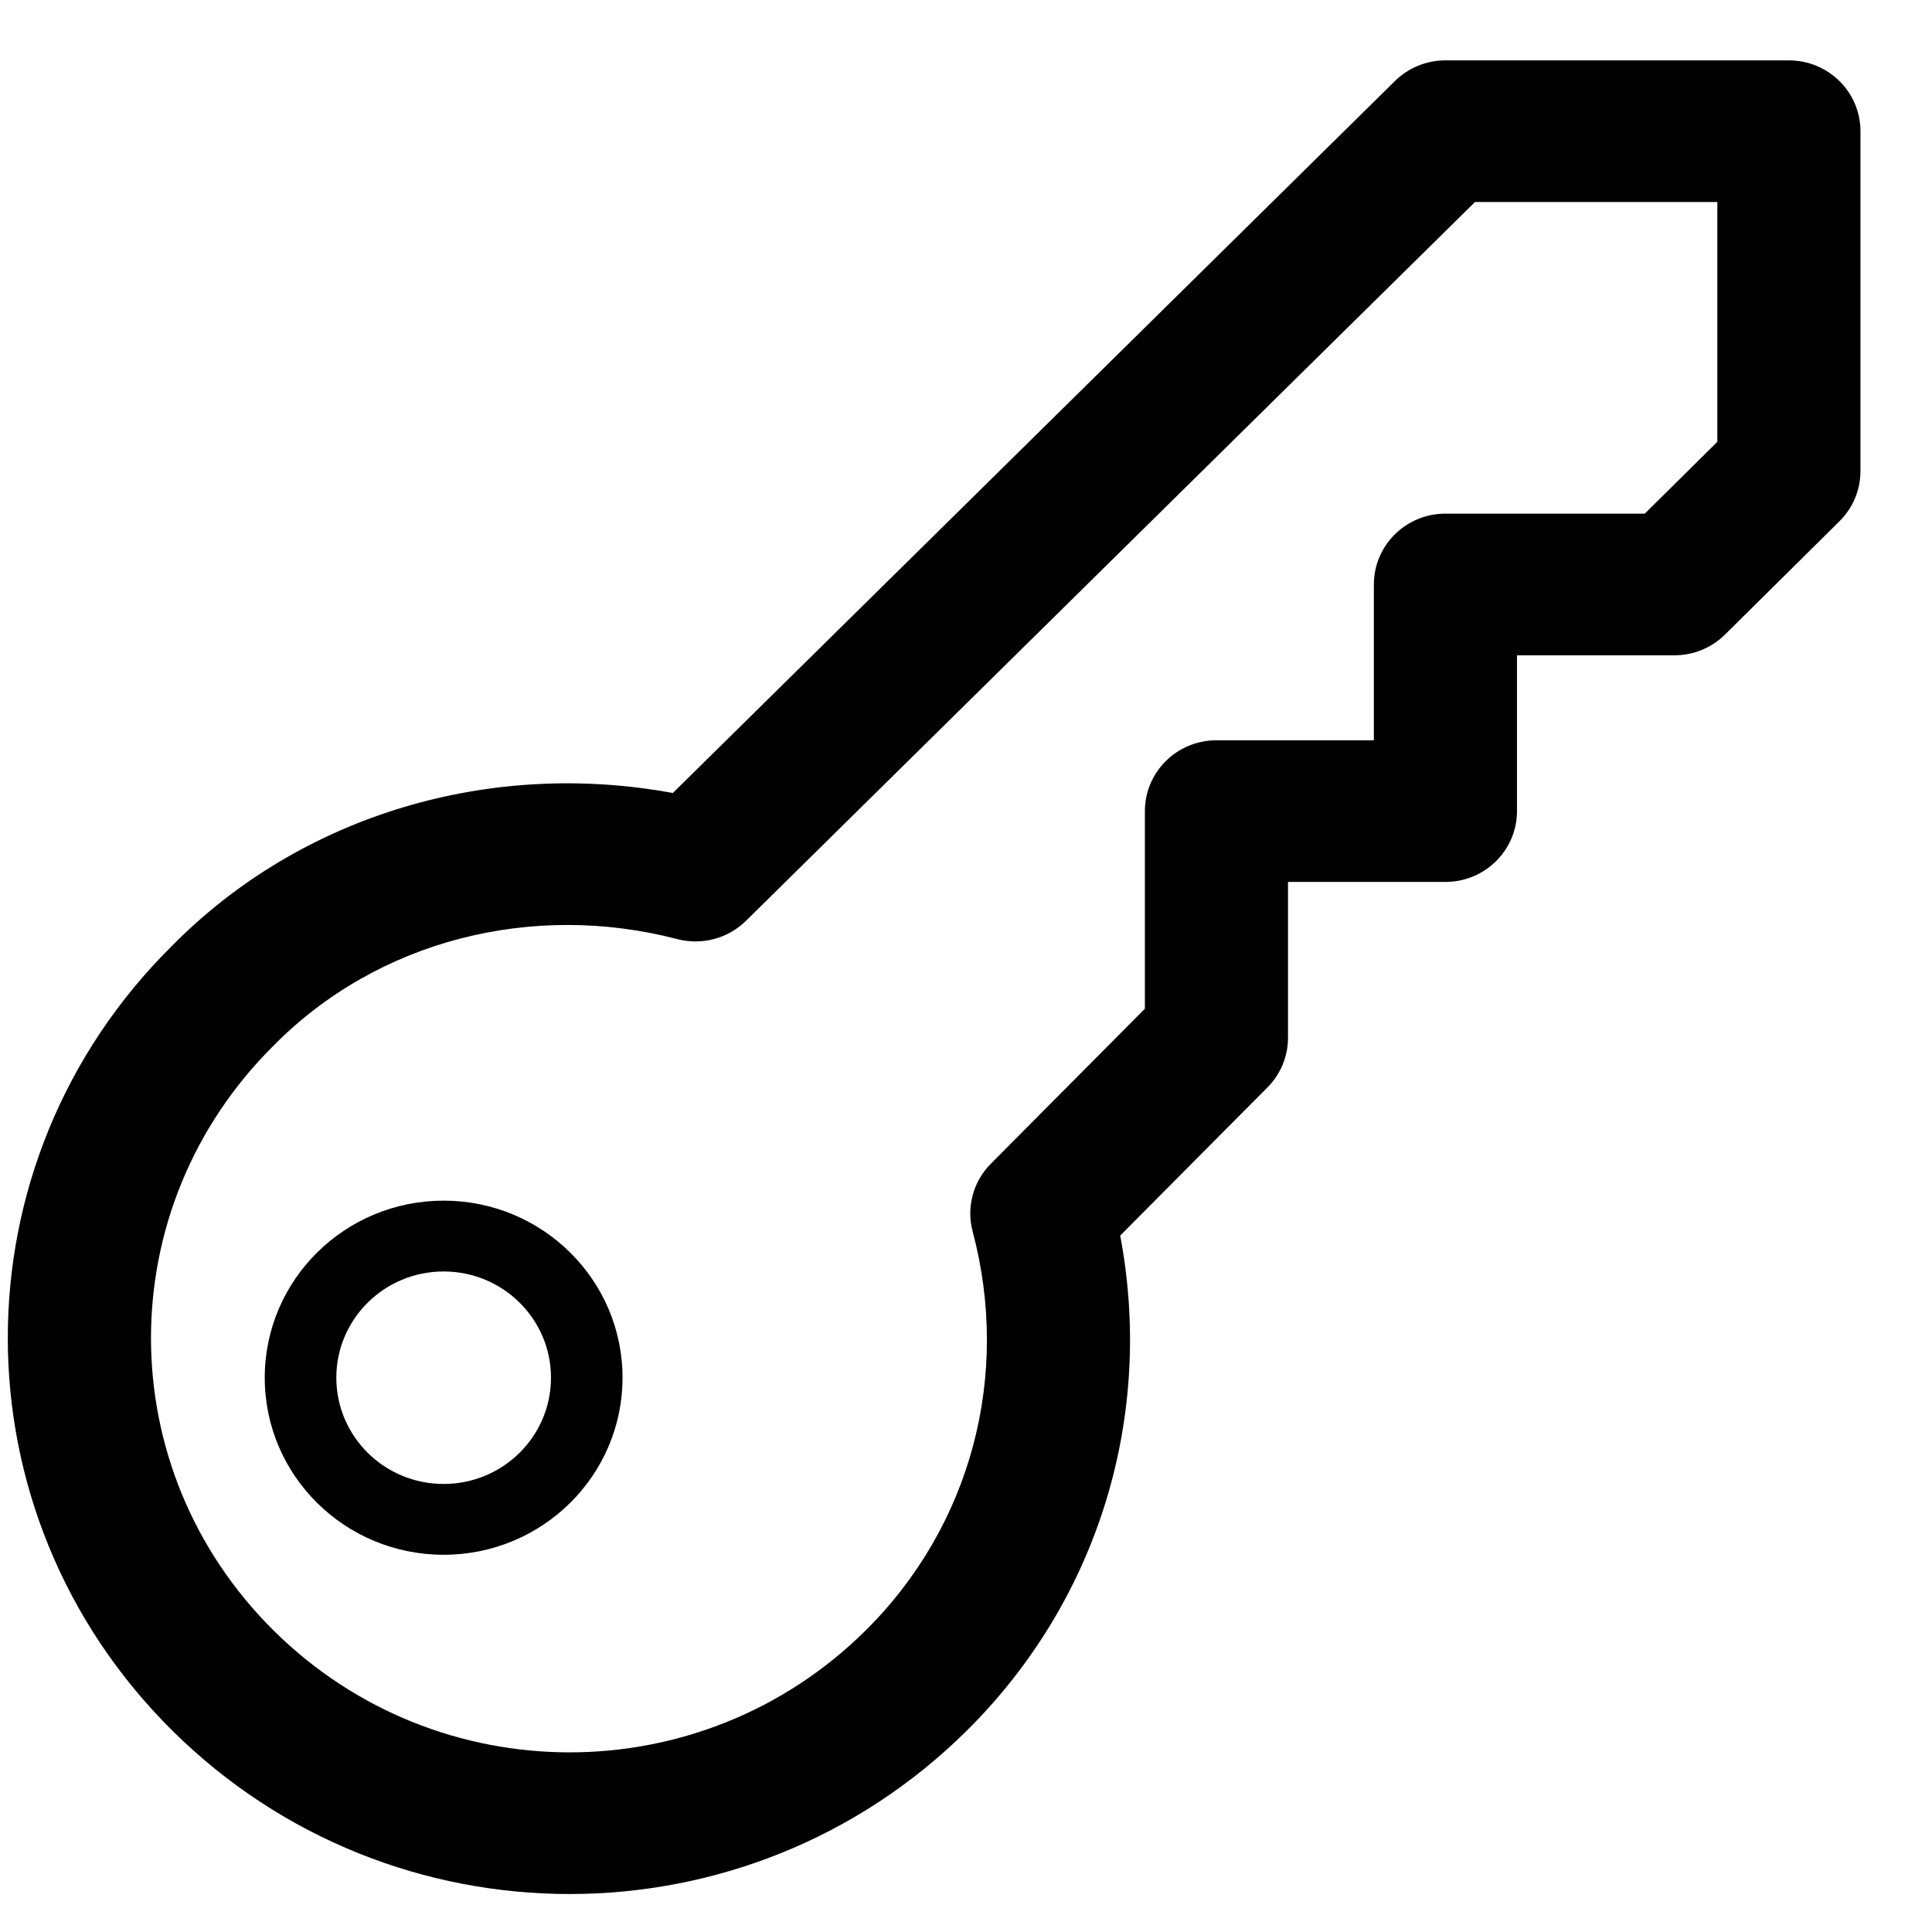 <svg xmlns="http://www.w3.org/2000/svg" width="64" height="64" viewBox="0 0 64 64">
  <g transform="translate(0 2)">
    <path d="M46.209,0.684 C46.653,0.246 47.254,0 47.881,0 L59.259,0 C60.568,0 61.63,1.05 61.63,2.346 L61.63,13.608 C61.63,14.23 61.38,14.827 60.935,15.267 L57.143,19.021 C56.698,19.461 56.095,19.708 55.467,19.708 L50.252,19.708 L50.252,24.869 C50.252,26.165 49.191,27.215 47.881,27.215 L42.667,27.215 L42.667,32.377 C42.667,32.993 42.422,33.584 41.986,34.022 L37.108,38.93 C38.231,44.855 36.429,50.972 32.017,55.339 C24.739,62.543 12.998,62.543 5.719,55.339 C-1.559,48.135 -1.559,36.514 5.701,29.329 C10.021,24.956 16.275,23.157 22.288,24.27 L46.209,0.684 Z M24.713,28.502 C24.117,29.09 23.25,29.321 22.437,29.109 C17.636,27.858 12.516,29.142 9.072,32.628 C3.645,38 3.645,46.65 9.072,52.021 C14.499,57.392 23.238,57.392 28.665,52.021 C32.197,48.525 33.48,43.531 32.22,38.792 C32.007,37.992 32.236,37.14 32.823,36.55 L37.926,31.416 L37.926,24.869 C37.926,23.573 38.987,22.523 40.296,22.523 L45.511,22.523 L45.511,17.362 C45.511,16.066 46.572,15.015 47.881,15.015 L54.485,15.015 L56.889,12.636 L56.889,4.692 L48.861,4.692 L24.713,28.502 Z"/>
    <path d="M14.696,49.504 C11.423,49.504 8.77,46.878 8.77,43.638 C8.77,40.399 11.423,37.773 14.696,37.773 C17.969,37.773 20.622,40.399 20.622,43.638 C20.622,46.878 17.969,49.504 14.696,49.504 Z M14.696,47.158 C16.66,47.158 18.252,45.582 18.252,43.638 C18.252,41.695 16.66,40.119 14.696,40.119 C12.733,40.119 11.141,41.695 11.141,43.638 C11.141,45.582 12.733,47.158 14.696,47.158 Z"/>
  </g>
</svg>
